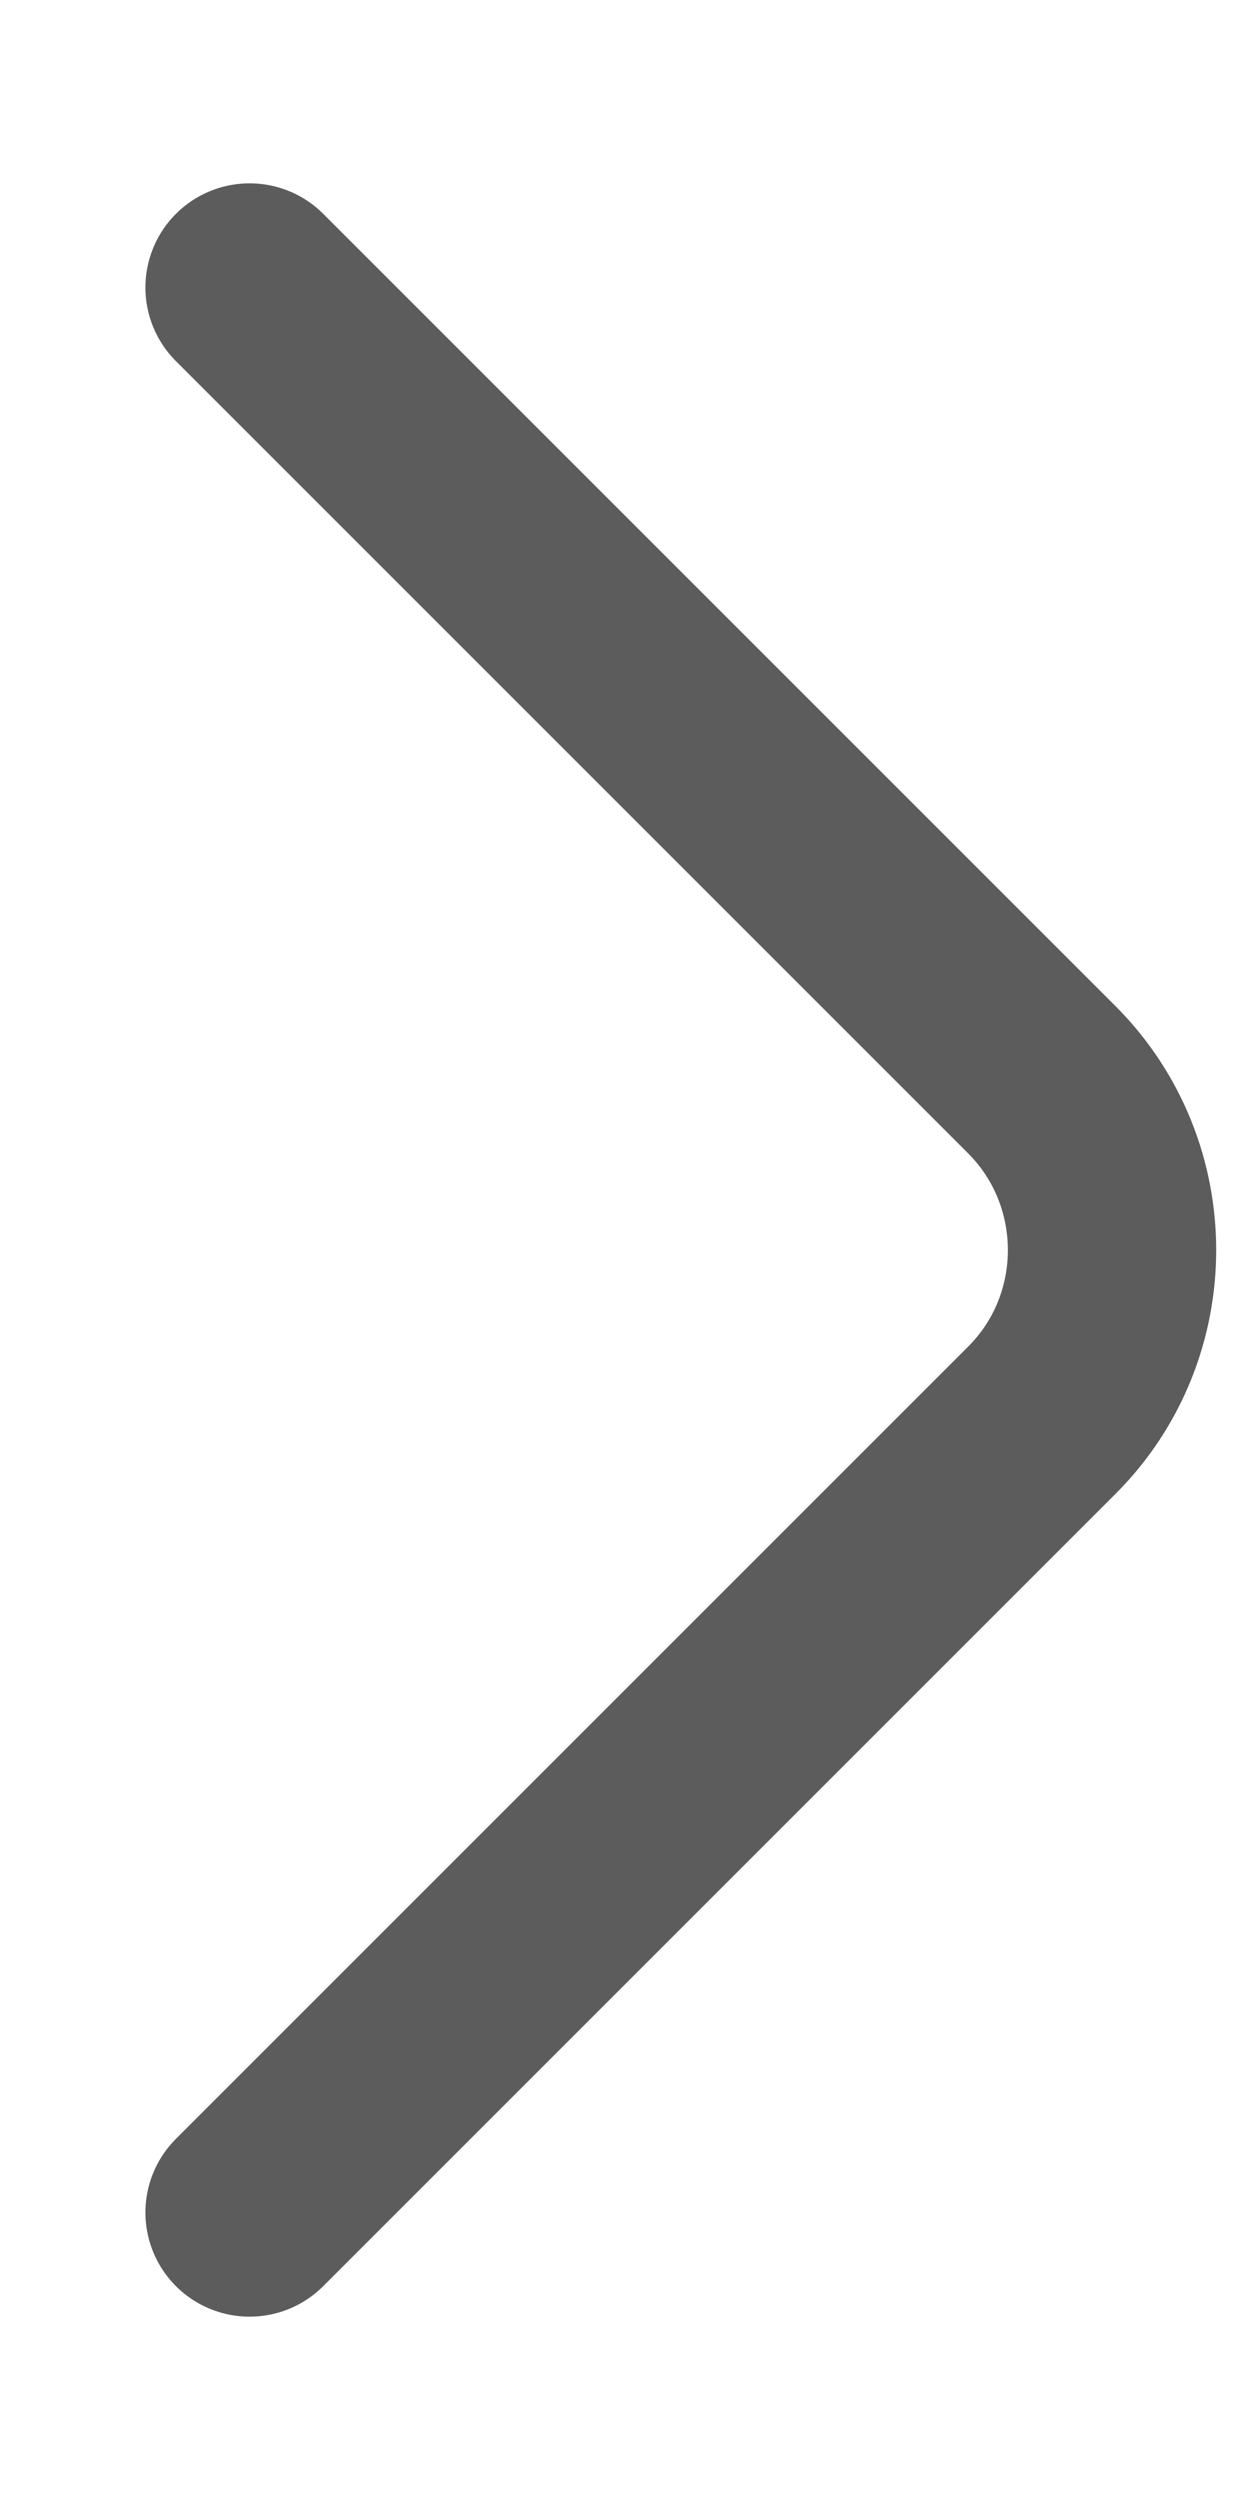 <svg width="6" height="12" viewBox="0 0 6 12" fill="none" xmlns="http://www.w3.org/2000/svg">
<path d="M1.198 10.62L5.001 6.817C5.45 6.368 5.45 5.633 5.001 5.183L1.198 1.38" stroke="#5C5C5C" stroke-miterlimit="10" stroke-linecap="round" stroke-linejoin="round"/>
</svg>

